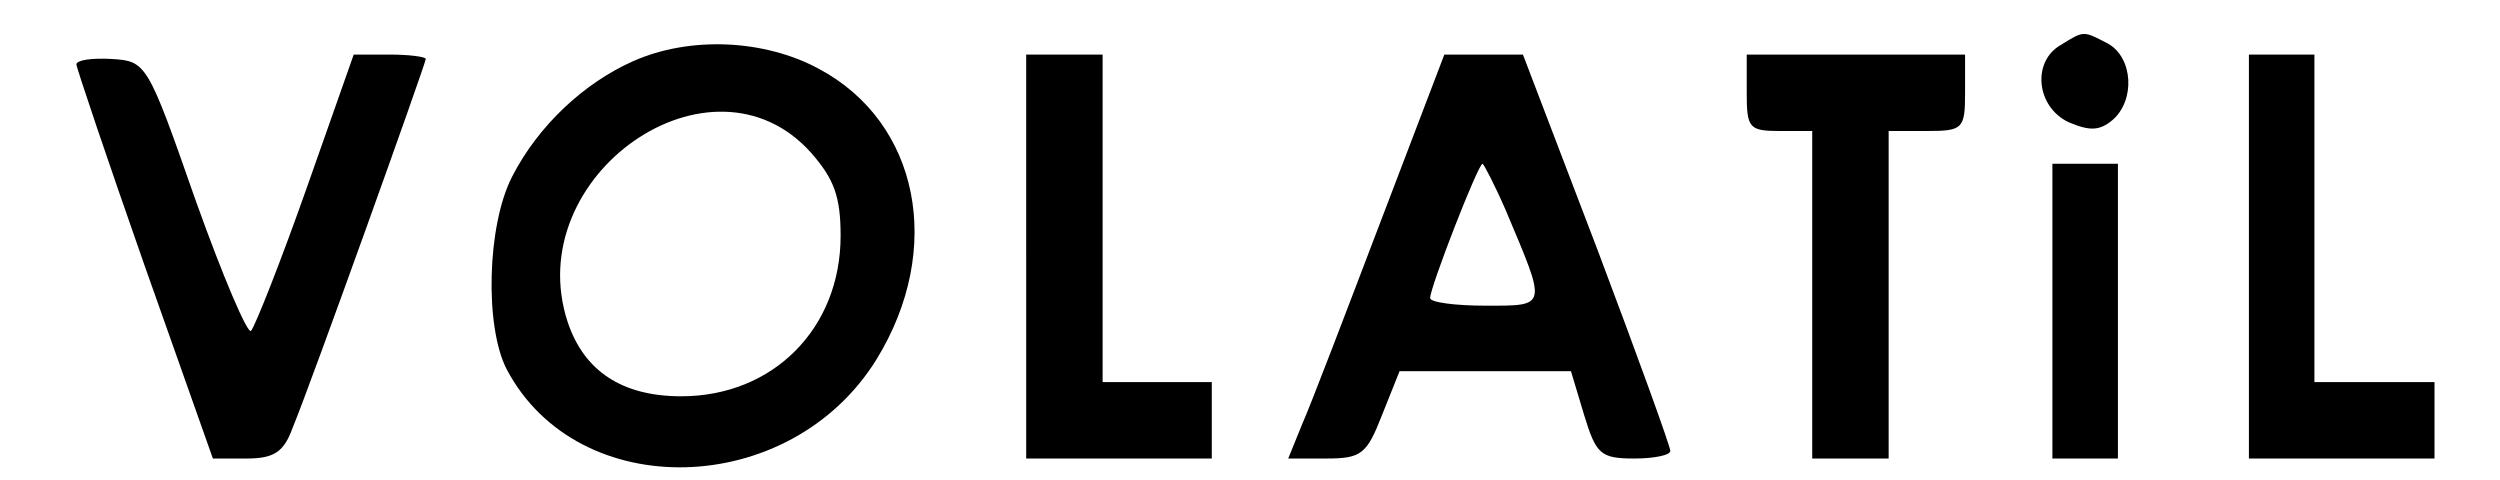 <?xml version="1.0" standalone="no"?>
<!DOCTYPE svg PUBLIC "-//W3C//DTD SVG 20010904//EN"
 "http://www.w3.org/TR/2001/REC-SVG-20010904/DTD/svg10.dtd">
<svg version="1.0" xmlns="http://www.w3.org/2000/svg"
 width="229pt" height="44pt" viewBox="0 0 229 44"
 preserveAspectRatio="xMidYMid meet">

<g transform="translate(0,44) scale(0.1,-0.1)"
fill="#000000" stroke="none">
<path d="M1888 399 c-27 -15 -23 -57 7 -71 19 -8 28 -8 40 2 21 18 19 57 -4
70 -23 12 -22 12 -43 -1z"/>
<path d="M580 384 c-45 -20 -87 -59 -111 -106 -23 -45 -25 -137 -5 -176 65
-124 260 -119 339 9 62 101 39 217 -53 266 -50 27 -118 30 -170 7z m163 -84
c21 -24 27 -40 27 -76 0 -85 -62 -147 -146 -147 -54 0 -89 23 -104 68 -44 134
132 257 223 155z"/>
<path d="M70 381 c0 -3 28 -86 62 -183 l63 -178 31 0 c25 0 34 6 42 28 17 41
122 334 122 338 0 2 -15 4 -33 4 l-33 0 -43 -122 c-24 -68 -47 -126 -51 -131
-3 -4 -26 50 -51 120 -44 126 -45 127 -77 129 -18 1 -32 -1 -32 -5z"/>
<path d="M940 205 l0 -185 85 0 85 0 0 35 0 35 -50 0 -50 0 0 150 0 150 -35 0
-35 0 0 -185z"/>
<path d="M1265 238 c-32 -84 -64 -168 -72 -186 l-13 -32 35 0 c32 0 37 4 51
40 l16 40 79 0 78 0 12 -40 c11 -36 15 -40 46 -40 18 0 33 3 33 7 0 4 -30 87
-67 185 l-68 178 -36 0 -36 0 -58 -152z m114 10 c38 -90 39 -88 -18 -88 -28 0
-51 3 -51 7 0 10 44 123 48 123 1 0 11 -19 21 -42z"/>
<path d="M1600 355 c0 -32 2 -35 30 -35 l30 0 0 -150 0 -150 35 0 35 0 0 150
0 150 35 0 c33 0 35 2 35 35 l0 35 -100 0 -100 0 0 -35z"/>
<path d="M2060 205 l0 -185 85 0 85 0 0 35 0 35 -55 0 -55 0 0 150 0 150 -30
0 -30 0 0 -185z"/>
<path d="M1880 155 l0 -135 30 0 30 0 0 135 0 135 -30 0 -30 0 0 -135z"/>
</g>
</svg>
